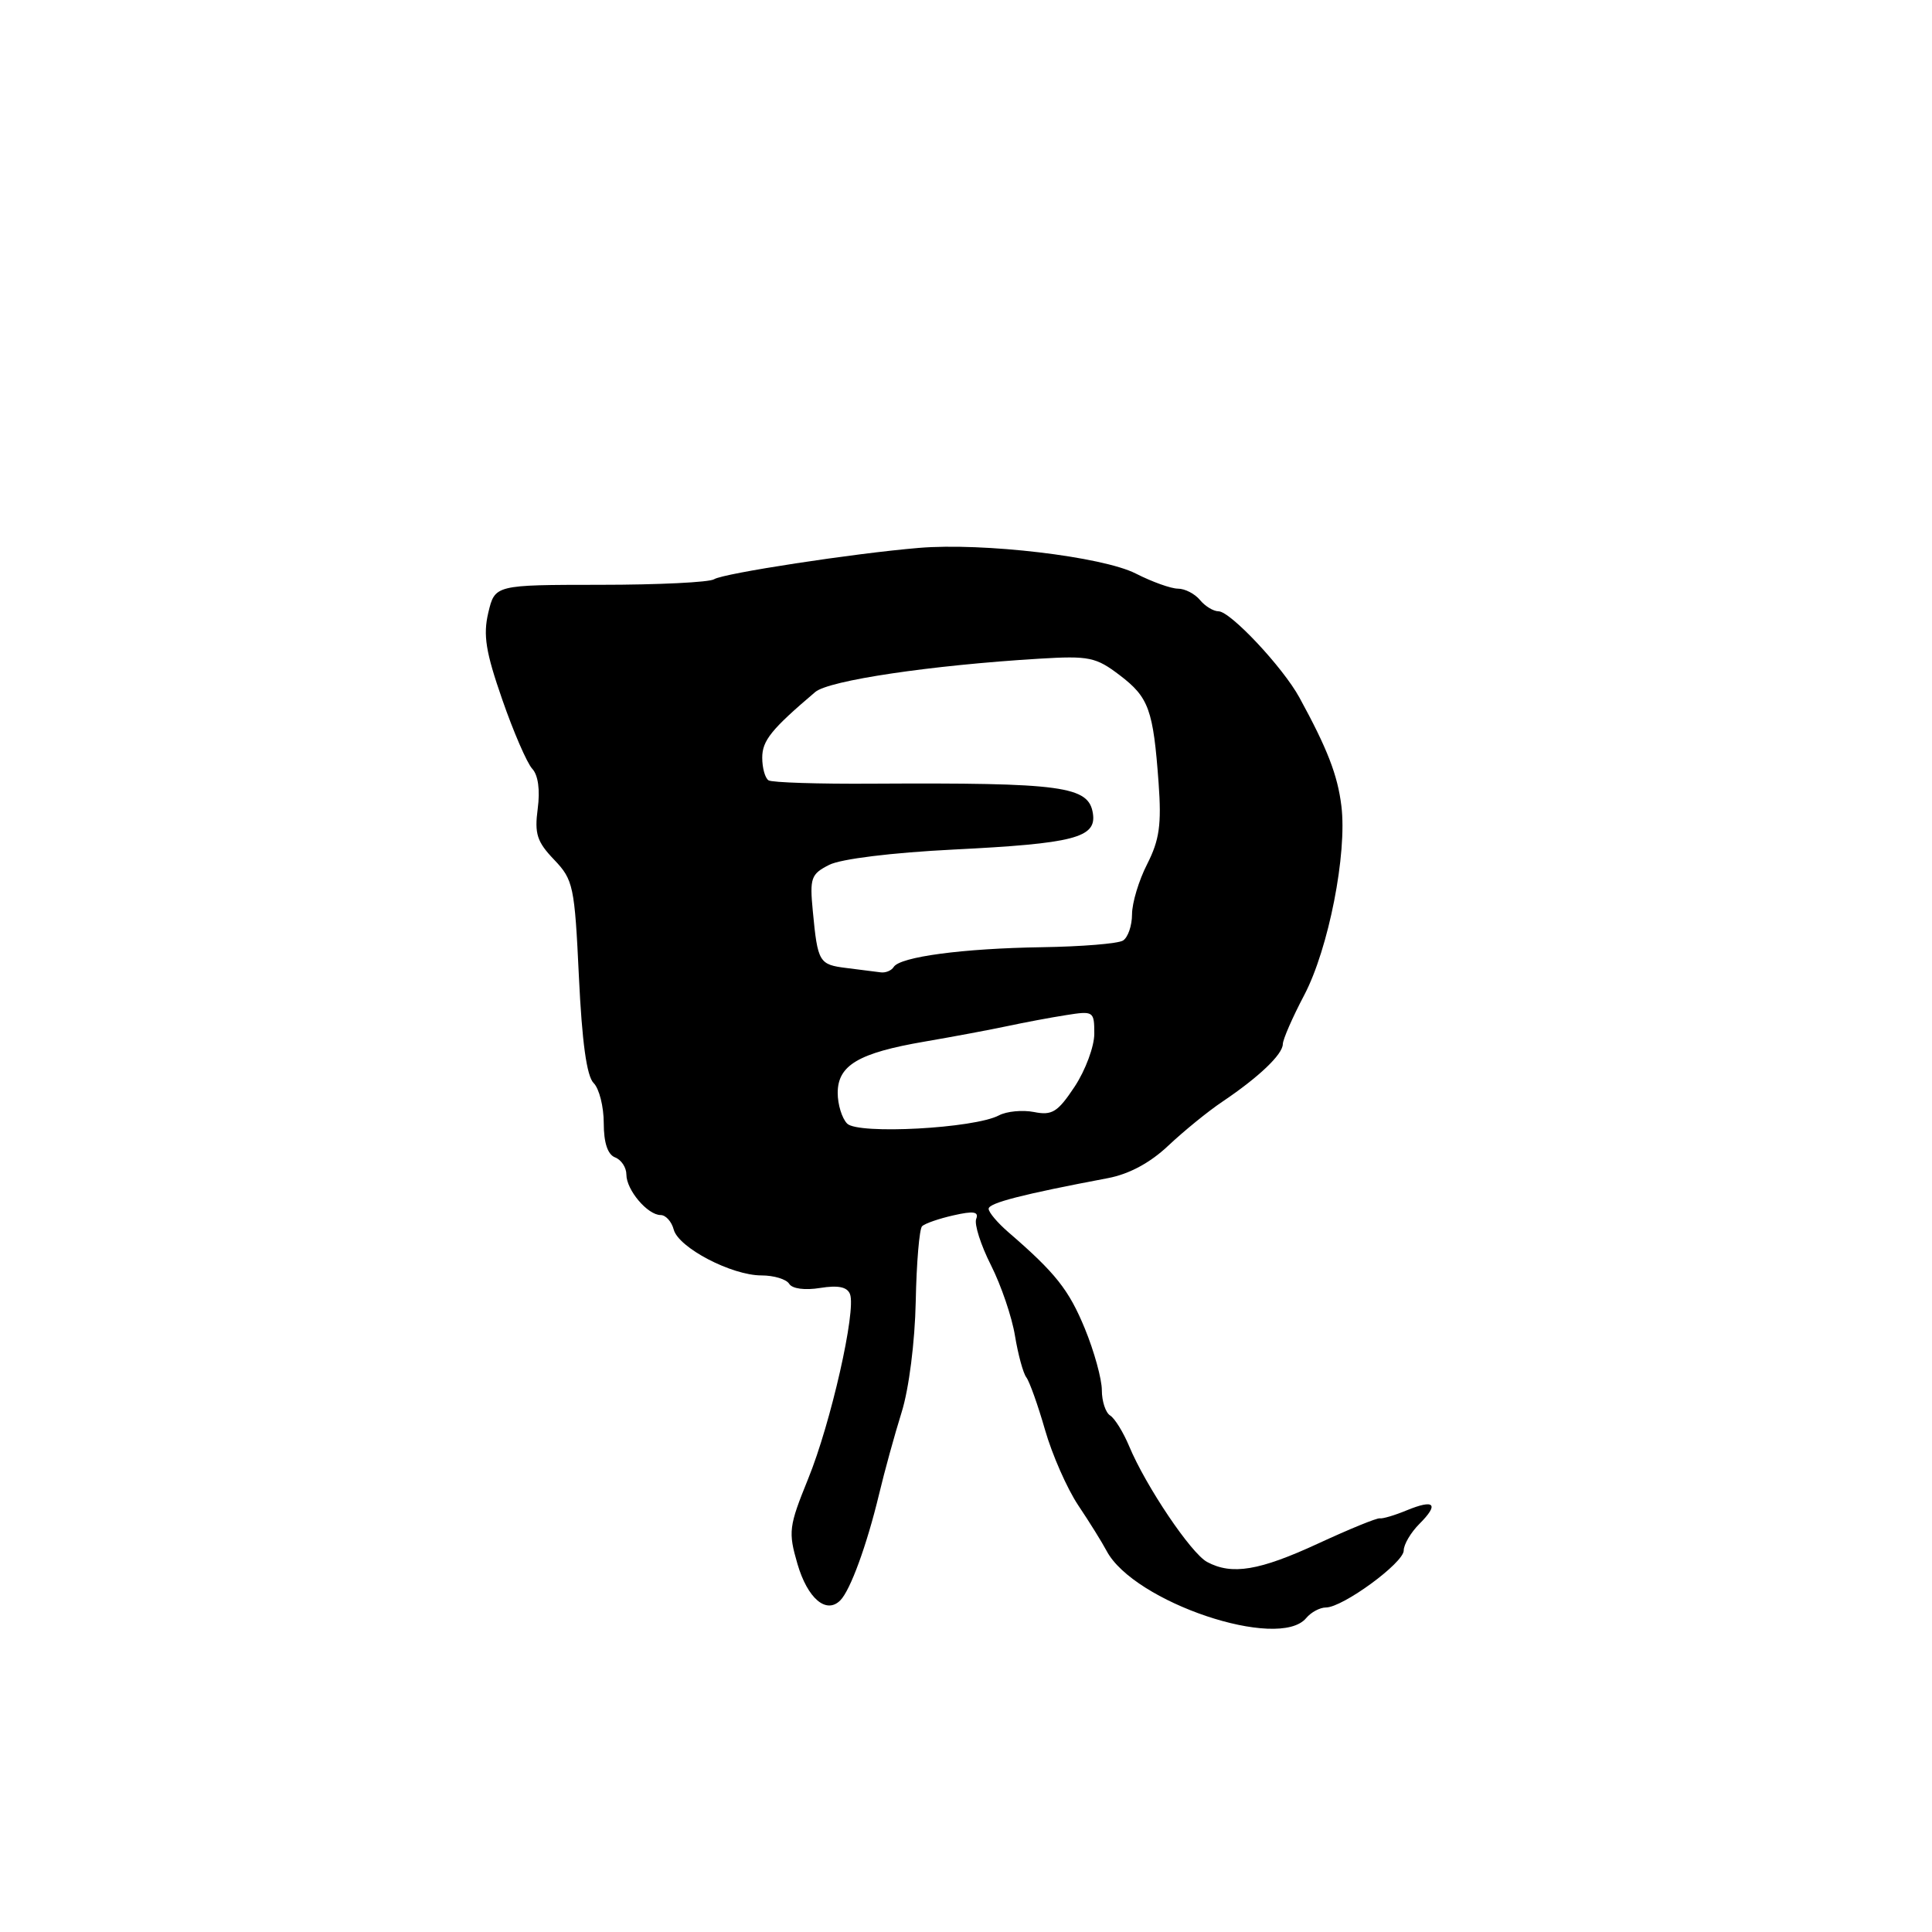 <?xml version="1.0" encoding="UTF-8" standalone="no"?>
<!DOCTYPE svg PUBLIC "-//W3C//DTD SVG 1.1//EN" "http://www.w3.org/Graphics/SVG/1.1/DTD/svg11.dtd" >
<svg xmlns="http://www.w3.org/2000/svg" xmlns:xlink="http://www.w3.org/1999/xlink" version="1.1" viewBox="0 0 256 256">
 <g >
 <path fill="currentColor"
d=" M 173.08 214.40 C 173.72 213.63 174.90 213.00 175.69 213.00 C 177.92 213.00 186.00 207.09 186.00 205.45 C 186.00 204.65 186.94 203.06 188.08 201.92 C 190.72 199.28 190.09 198.61 186.39 200.13 C 184.80 200.79 183.20 201.26 182.83 201.19 C 182.46 201.11 178.78 202.62 174.65 204.53 C 166.86 208.13 163.23 208.73 159.95 206.97 C 157.83 205.84 151.83 196.93 149.62 191.63 C 148.84 189.77 147.71 187.94 147.10 187.56 C 146.50 187.19 146.00 185.68 146.00 184.21 C 146.00 182.74 144.99 179.07 143.75 176.05 C 141.63 170.90 139.87 168.67 133.60 163.26 C 132.17 162.02 131.00 160.64 131.00 160.17 C 131.00 159.40 135.48 158.25 146.80 156.11 C 149.61 155.58 152.40 154.08 154.80 151.81 C 156.84 149.89 160.07 147.25 162.00 145.96 C 166.81 142.72 169.96 139.72 169.98 138.35 C 169.99 137.72 171.27 134.79 172.82 131.85 C 176.04 125.72 178.52 113.10 177.74 106.79 C 177.24 102.70 175.89 99.22 172.18 92.43 C 170.00 88.43 163.03 81.00 161.46 81.00 C 160.79 81.00 159.68 80.33 159.00 79.50 C 158.32 78.68 157.01 78.00 156.09 78.00 C 155.17 78.00 152.66 77.10 150.50 76.00 C 146.08 73.75 130.28 71.88 121.75 72.60 C 113.13 73.32 95.85 75.97 94.63 76.75 C 94.01 77.16 87.22 77.49 79.54 77.49 C 65.58 77.50 65.58 77.50 64.70 81.19 C 64.00 84.16 64.36 86.40 66.55 92.69 C 68.04 96.99 69.83 101.11 70.52 101.86 C 71.31 102.70 71.58 104.68 71.25 107.16 C 70.81 110.48 71.15 111.54 73.42 113.91 C 75.97 116.58 76.14 117.39 76.71 129.45 C 77.12 138.07 77.74 142.60 78.66 143.51 C 79.40 144.25 80.00 146.64 80.00 148.82 C 80.00 151.42 80.52 152.98 81.50 153.36 C 82.33 153.68 83.00 154.70 83.00 155.64 C 83.00 157.68 85.81 161.00 87.54 161.00 C 88.21 161.00 88.99 161.86 89.27 162.92 C 89.90 165.32 96.93 169.00 100.90 169.00 C 102.54 169.00 104.19 169.50 104.57 170.11 C 104.97 170.77 106.66 170.99 108.68 170.66 C 111.07 170.28 112.26 170.52 112.63 171.48 C 113.47 173.66 110.09 188.58 107.08 195.96 C 104.52 202.27 104.43 202.97 105.67 207.24 C 107.01 211.81 109.48 213.92 111.34 212.06 C 112.67 210.73 114.85 204.77 116.48 198.00 C 117.20 194.97 118.55 190.08 119.47 187.13 C 120.44 184.04 121.23 177.82 121.34 172.45 C 121.44 167.33 121.82 162.84 122.18 162.48 C 122.55 162.12 124.42 161.47 126.34 161.04 C 129.01 160.43 129.73 160.55 129.35 161.52 C 129.08 162.22 129.96 164.98 131.31 167.65 C 132.66 170.32 134.09 174.53 134.49 177.00 C 134.90 179.47 135.57 181.95 135.99 182.50 C 136.41 183.05 137.53 186.18 138.47 189.46 C 139.41 192.74 141.39 197.24 142.87 199.46 C 144.36 201.68 146.05 204.40 146.63 205.50 C 150.23 212.30 169.46 218.77 173.08 214.40 Z  M 112.25 148.88 C 111.56 148.18 111.00 146.35 111.00 144.82 C 111.00 141.15 113.76 139.52 122.50 138.02 C 126.35 137.36 131.30 136.43 133.50 135.96 C 135.70 135.49 139.19 134.83 141.25 134.51 C 144.90 133.93 145.00 133.99 145.00 136.98 C 145.00 138.66 143.83 141.81 142.40 143.98 C 140.16 147.36 139.41 147.83 137.02 147.35 C 135.49 147.05 133.40 147.25 132.37 147.79 C 129.13 149.52 113.68 150.35 112.25 148.88 Z  M 112.19 128.27 C 108.52 127.82 108.35 127.53 107.70 120.71 C 107.28 116.34 107.46 115.82 109.87 114.60 C 111.42 113.81 118.18 112.98 126.34 112.57 C 142.26 111.78 145.29 111.00 144.82 107.82 C 144.28 104.16 140.88 103.70 115.59 103.84 C 108.49 103.89 102.30 103.69 101.84 103.40 C 101.38 103.12 101.00 101.76 101.00 100.40 C 101.00 98.13 102.20 96.64 108.03 91.69 C 109.85 90.16 123.30 88.15 137.71 87.28 C 144.31 86.88 145.22 87.07 148.37 89.47 C 152.23 92.41 152.81 94.02 153.52 103.74 C 153.92 109.26 153.63 111.30 152.01 114.49 C 150.90 116.65 150.00 119.65 150.00 121.15 C 150.00 122.65 149.46 124.22 148.80 124.63 C 148.13 125.04 143.30 125.43 138.05 125.51 C 127.59 125.67 119.25 126.78 118.42 128.13 C 118.12 128.61 117.35 128.93 116.69 128.84 C 116.04 128.75 114.01 128.50 112.19 128.27 Z "/>
</g>
</svg>